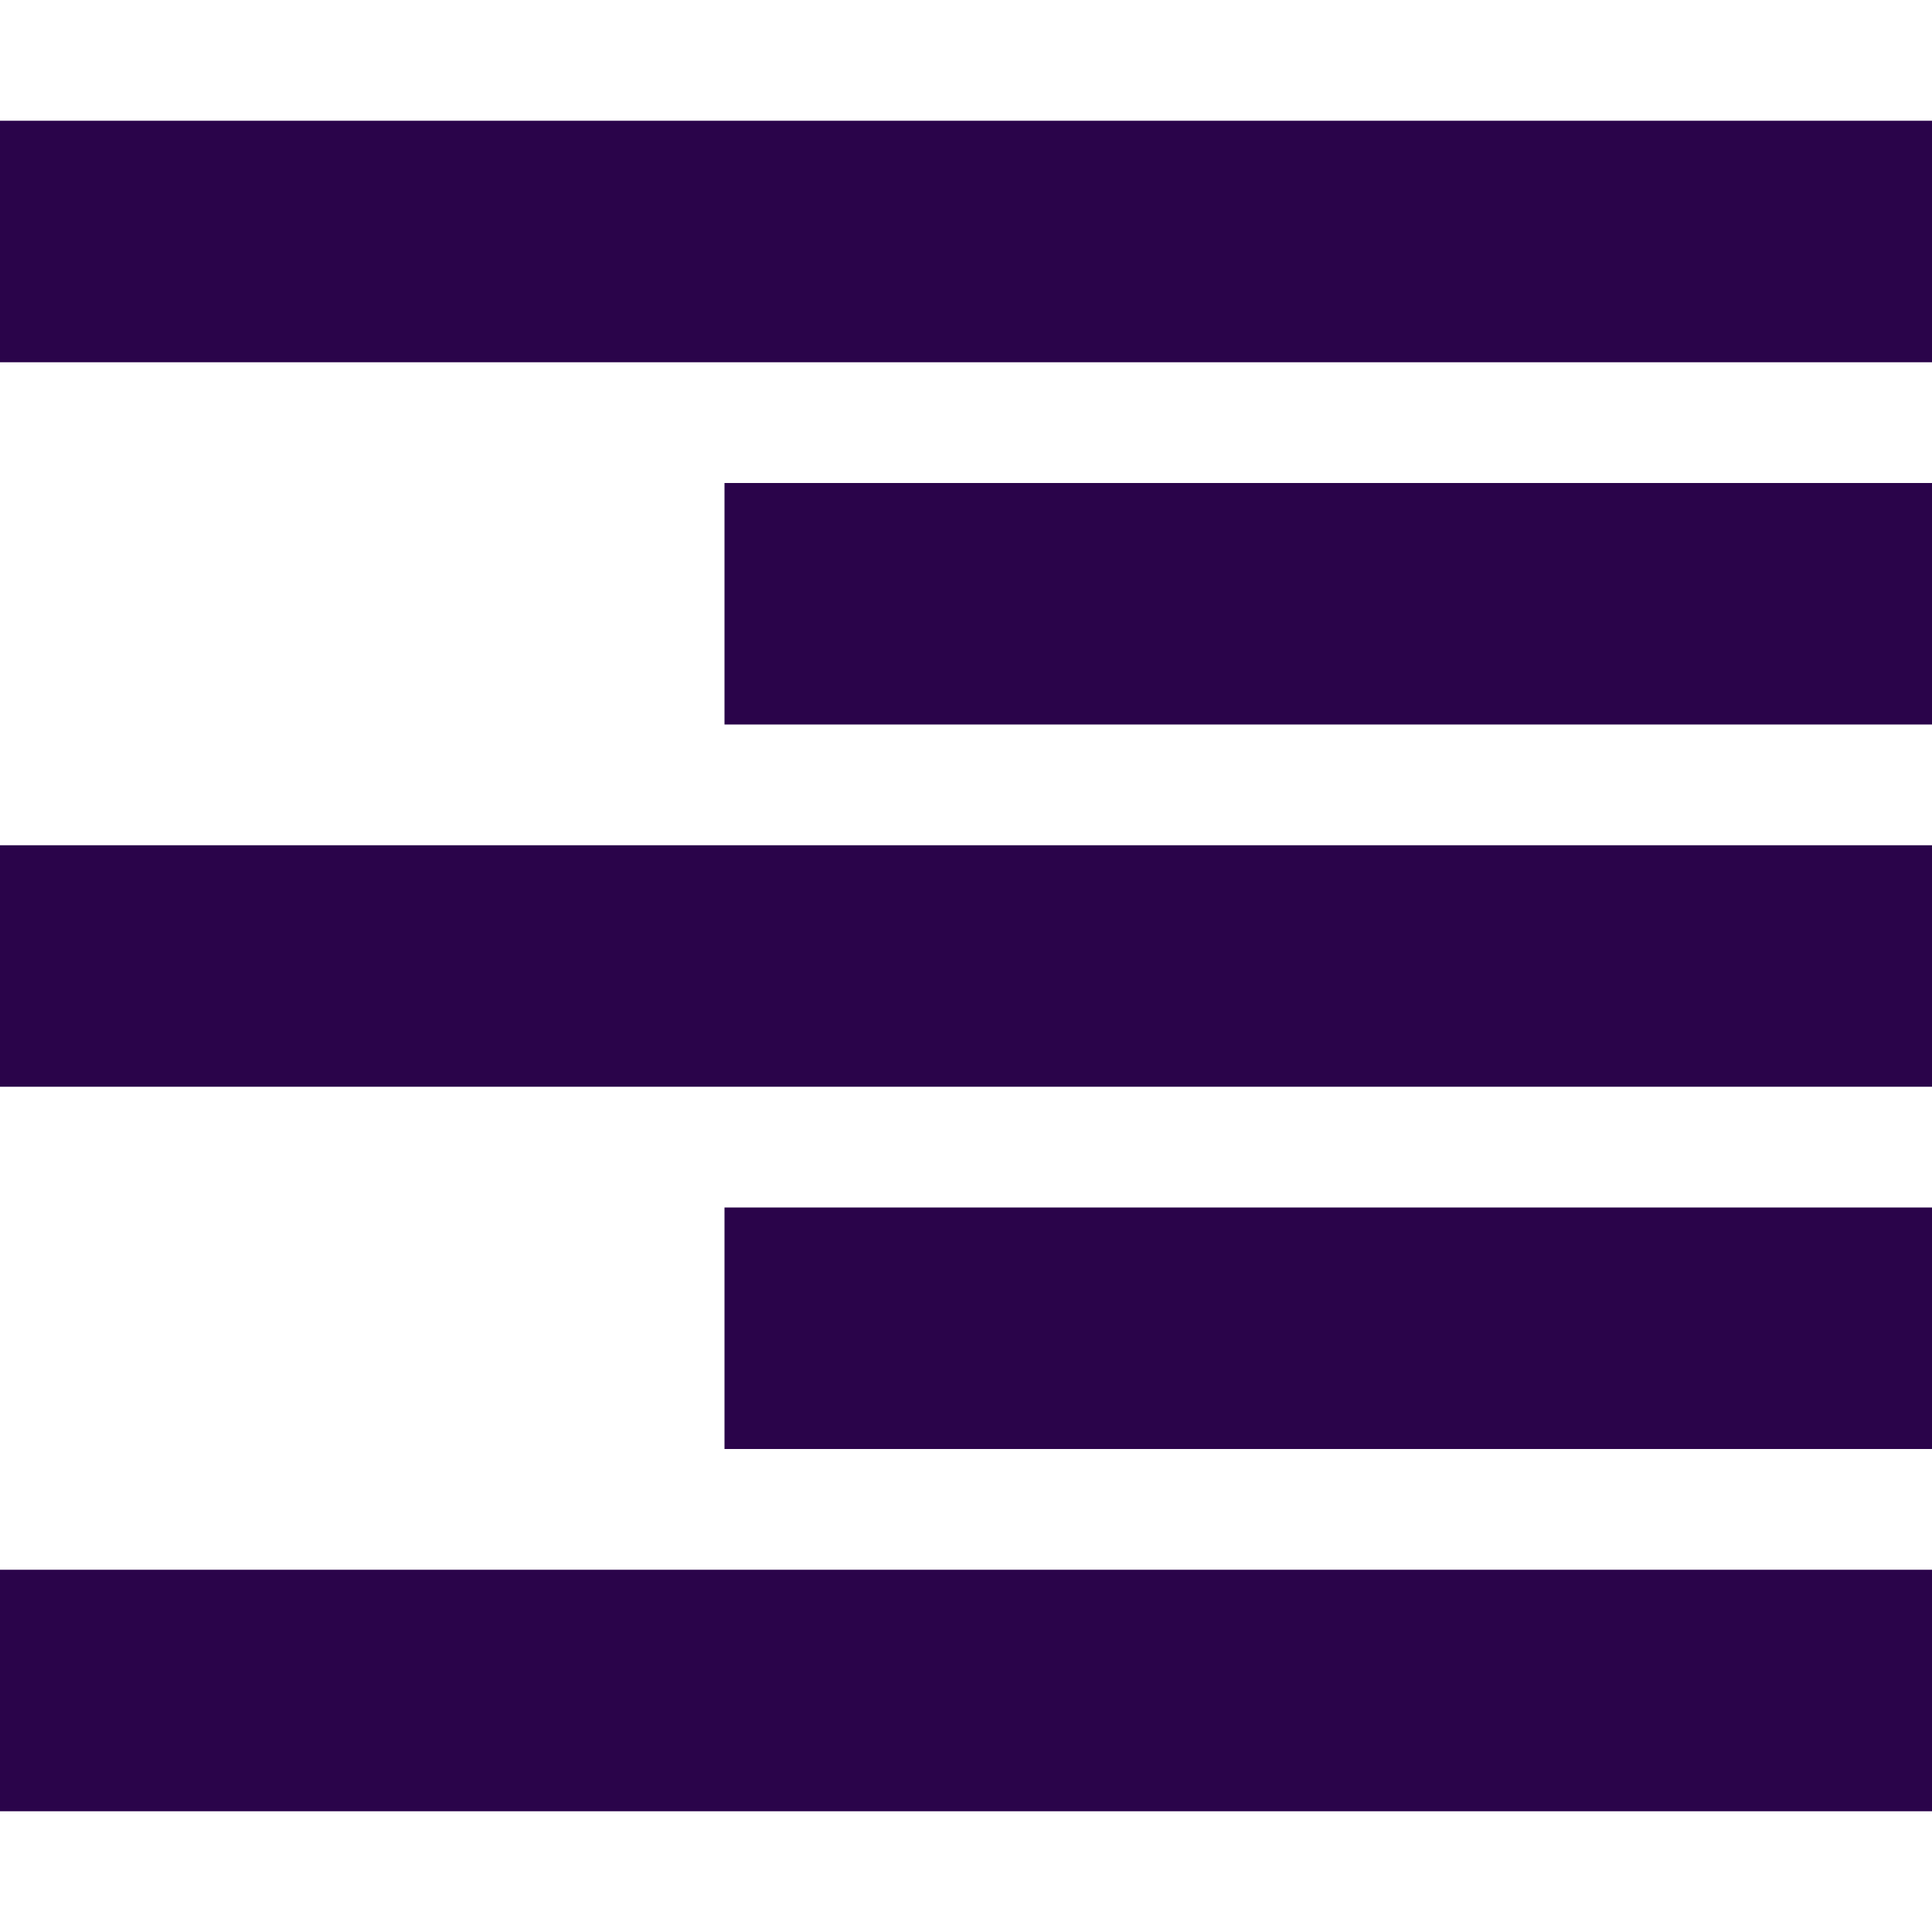 <svg xmlns="http://www.w3.org/2000/svg" xmlns:xlink="http://www.w3.org/1999/xlink" width="20" height="20" viewBox="0 0 20 20"><defs><style>.a{fill:#2a044a;}.b{clip-path:url(#a);}</style><clipPath id="a"><path class="a" d="M0,4H20V-16H0Z" transform="translate(0 16)"/></clipPath></defs><g transform="translate(0 16)"><g class="b" transform="translate(0 -16)"><path class="a" d="M0-15H20v2.5H0Zm7.5,3.75H20v2.5H7.5Zm0,7.5H20v2.5H7.5ZM0-7.5H20V-5H0ZM0,0H20V2.5H0Z" transform="translate(0 16.25)"/></g></g></svg>